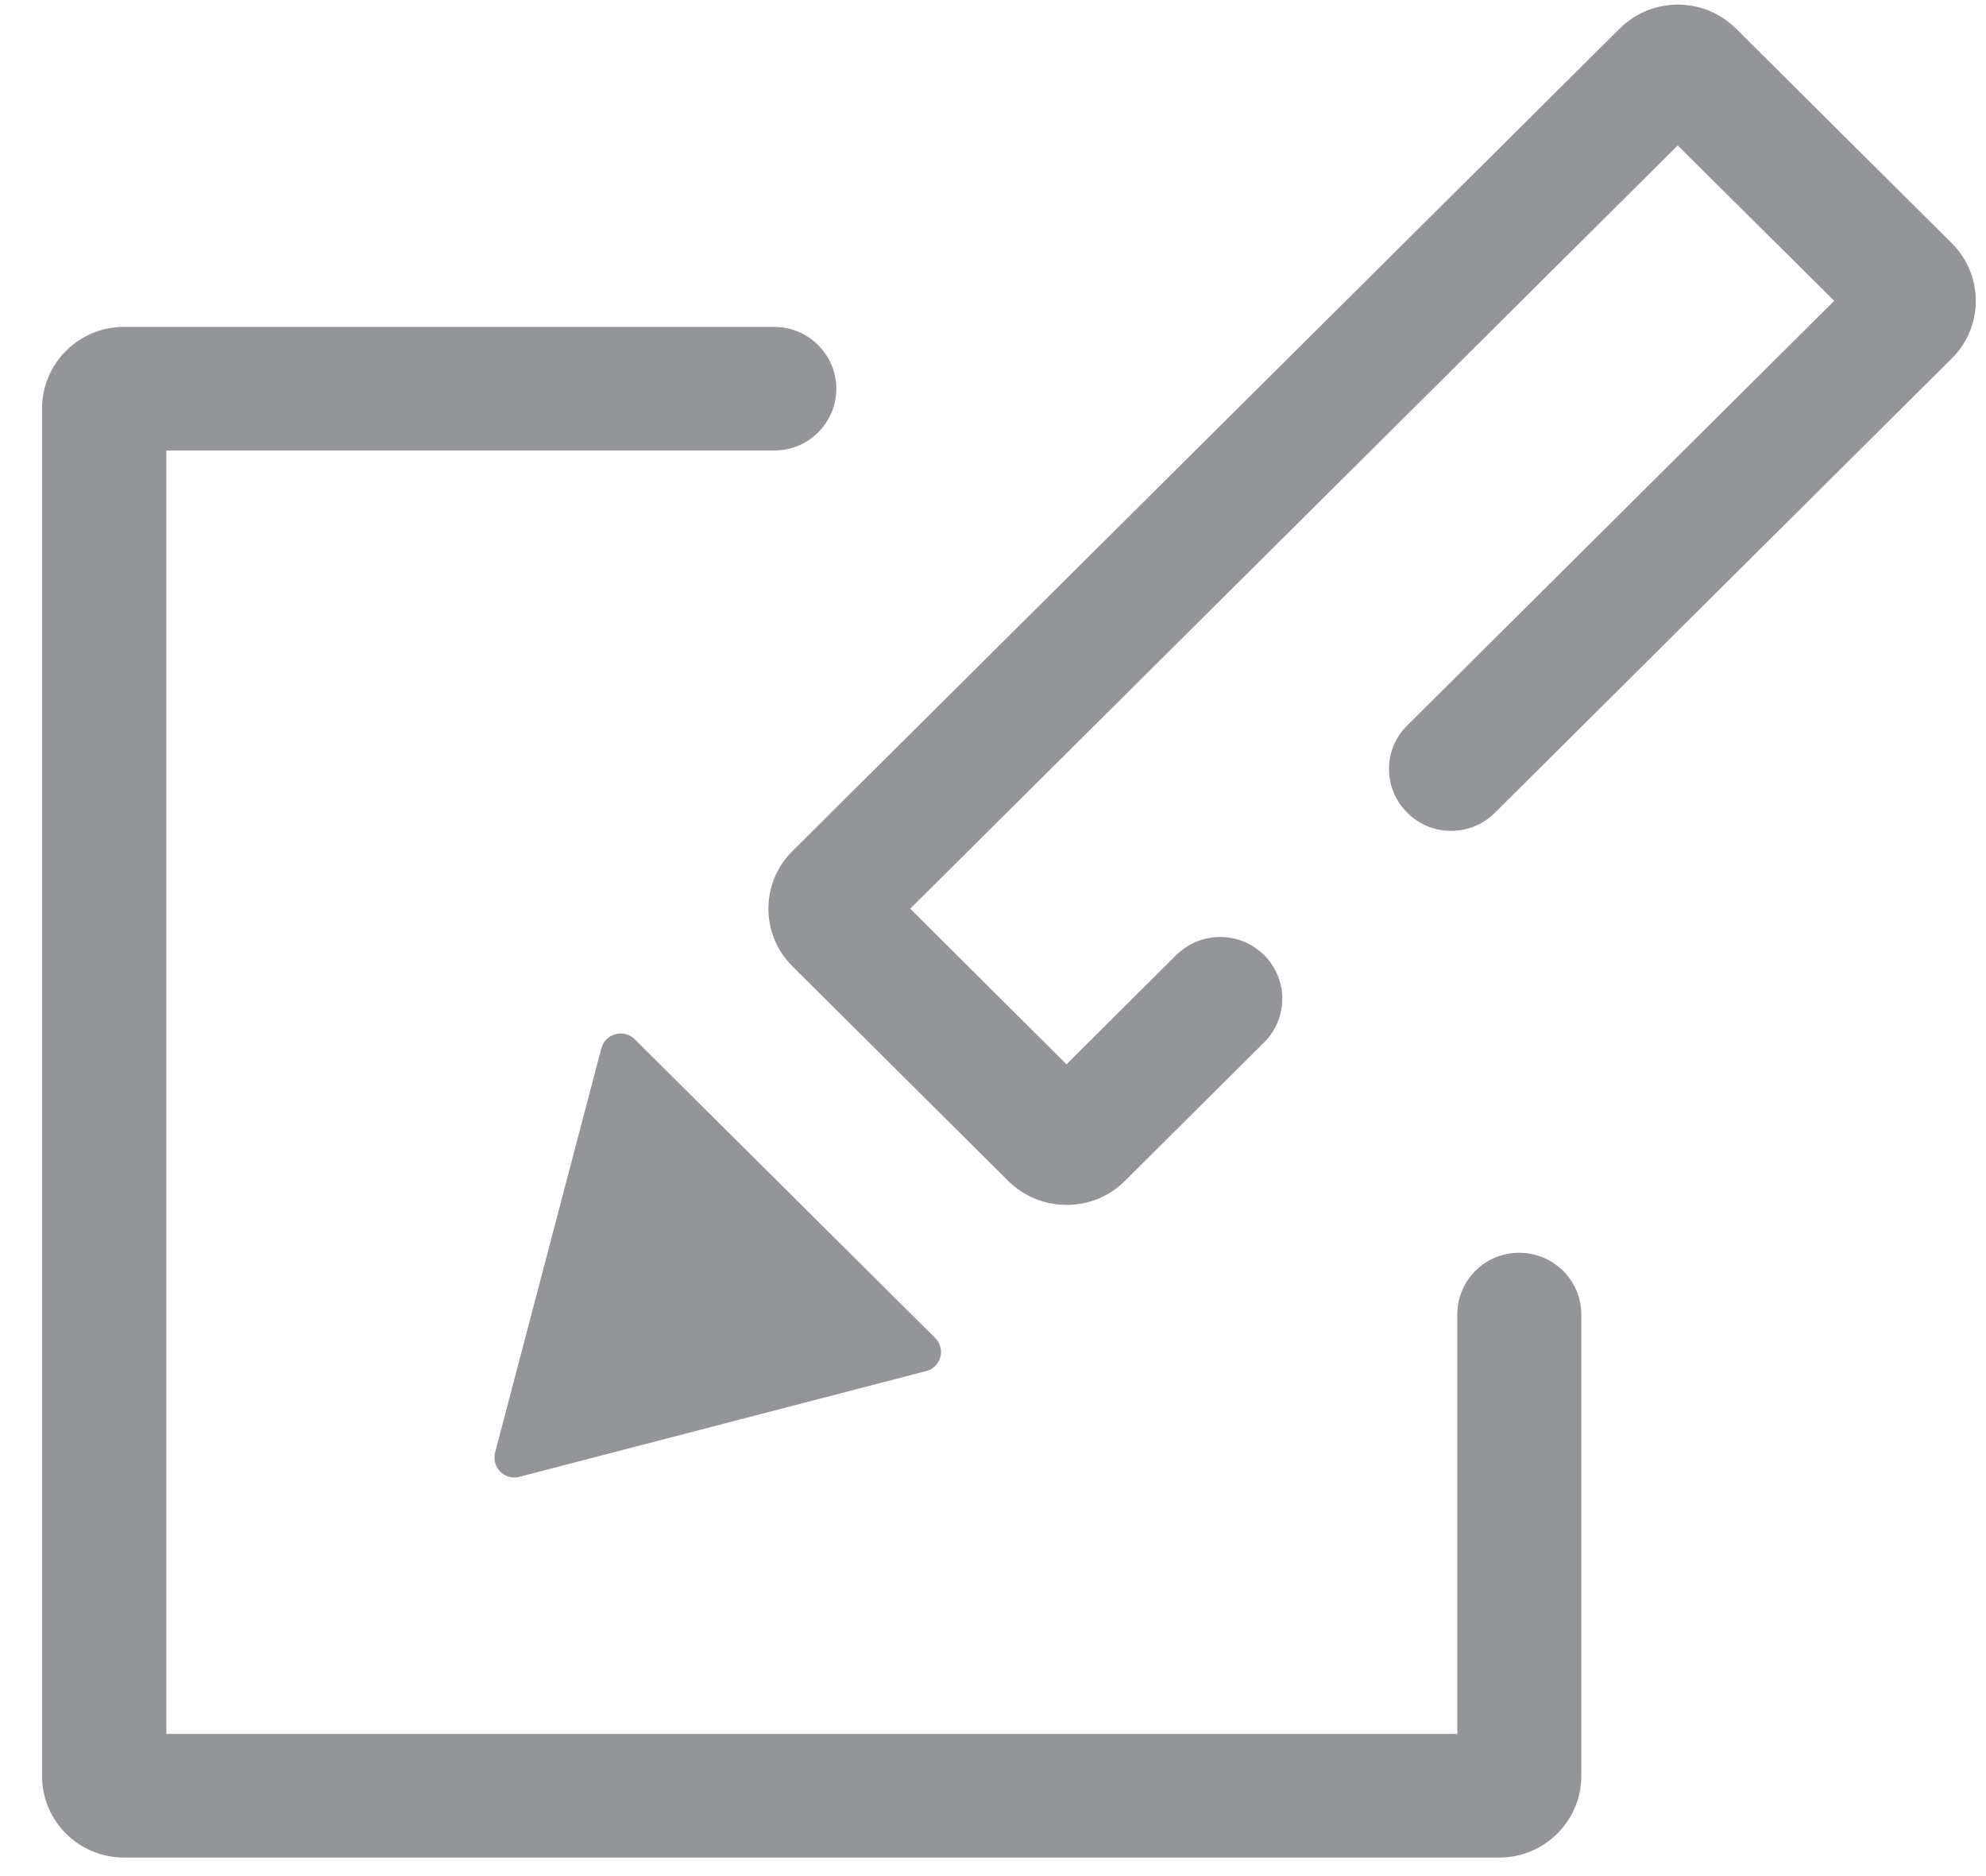 <svg width="18" height="17" viewBox="0 0 18 17" xmlns="http://www.w3.org/2000/svg"><title>edit</title><desc>Created with Sketch.</desc><g fill="none" fill-rule="evenodd"><g fill="#939598"><path d="M13.59 16.832H1.123c-.41 0-.742-.332-.742-.738V3.702c0-.408.333-.74.742-.74h5.894c.31 0 .563.252.563.56 0 .308-.25.56-.562.56h-5.51v11.63h11.7v-3.8c0-.31.25-.56.56-.56.312 0 .564.25.564.56v4.182c0 .406-.333.738-.743.738"/><path d="M9.666 10.918c-.198 0-.384-.076-.526-.215L7.182 8.756c-.29-.288-.29-.756 0-1.044l7.5-7.455c.29-.287.76-.287 1.05 0l1.958 1.947c.29.288.29.756 0 1.044l-4.14 4.116c-.22.22-.577.22-.796 0-.22-.22-.22-.573 0-.79l3.87-3.848-1.418-1.408L8.25 8.234l1.416 1.41.995-.99c.22-.218.576-.218.796 0 .22.218.22.573 0 .792l-1.264 1.257c-.14.14-.327.215-.526.215"/><path d="M4.487 13.163L5.45 9.5c.036-.136.205-.18.303-.083l2.723 2.707c.098.098.053.265-.082.3l-3.687.958c-.133.035-.254-.086-.22-.22"/></g></g></svg>